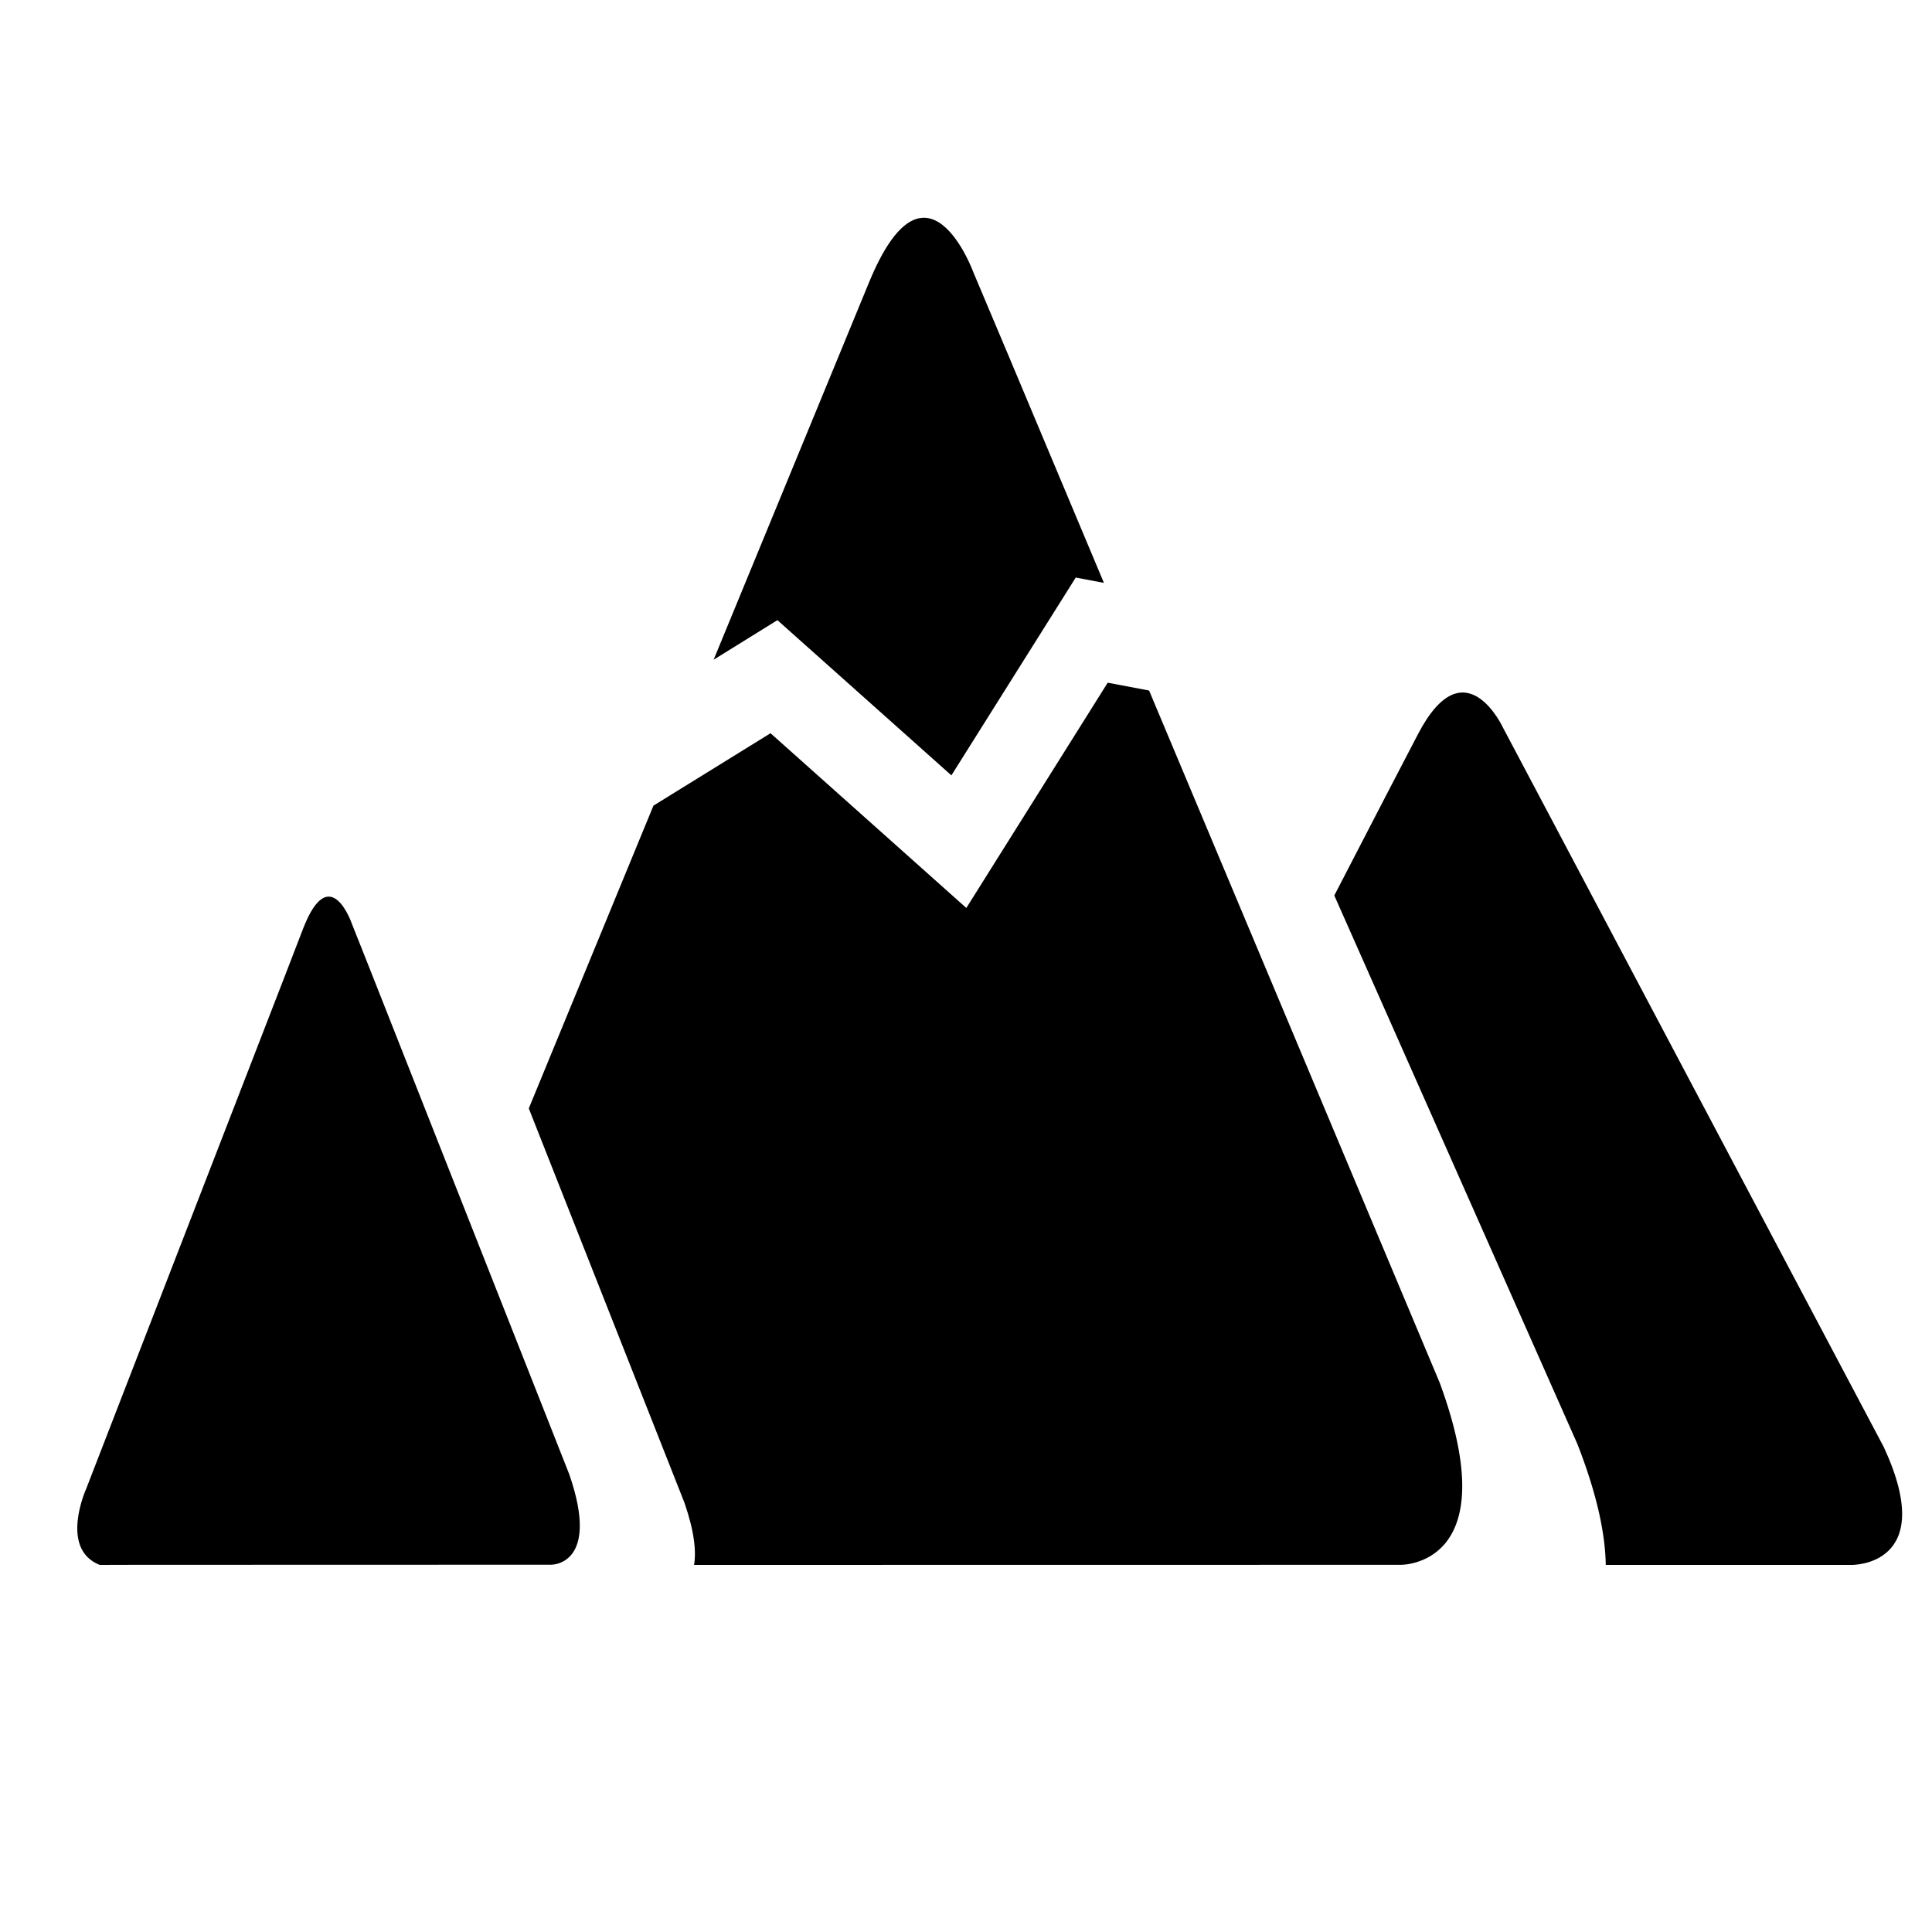 <?xml version="1.0" encoding="utf-8"?>
<!-- Generator: Adobe Illustrator 16.2.1, SVG Export Plug-In . SVG Version: 6.00 Build 0)  -->
<!DOCTYPE svg PUBLIC "-//W3C//DTD SVG 1.1//EN" "http://www.w3.org/Graphics/SVG/1.1/DTD/svg11.dtd">
<svg version="1.1"
	 id="svg3402" xmlns:dc="http://purl.org/dc/elements/1.1/" xmlns:cc="http://creativecommons.org/ns#" xmlns:rdf="http://www.w3.org/1999/02/22-rdf-syntax-ns#" xmlns:svg="http://www.w3.org/2000/svg" xmlns:sodipodi="http://sodipodi.sourceforge.net/DTD/sodipodi-0.dtd" xmlns:inkscape="http://www.inkscape.org/namespaces/inkscape" sodipodi:docname="noun_project_9021.svg" inkscape:version="0.48.2 r9819"
	 xmlns="http://www.w3.org/2000/svg" xmlns:xlink="http://www.w3.org/1999/xlink" x="0px" y="0px" width="100px" height="100px"
	 viewBox="0 0 100 100" enable-background="new 0 0 100 100" xml:space="preserve">
<path id="path3412" d="M74.521,71.575L59.477,35.742l-2.142-0.406l-7.318,11.66l-10.134-9.044L33.822,41.7L27.37,57.371
	l8.059,20.415c0.52,1.509,0.61,2.528,0.496,3.214l36.567-0.005C72.492,80.995,78.029,81.111,74.521,71.575z M40.239,32.099
	l9.005,8.034l6.436-10.239l1.459,0.276l-4.927-11.736l-1.826-4.329c0,0-2.433-6.703-5.405,0.511l-2.029,4.928l-6.015,14.603
	L40.239,32.099z M29.467,76.314L19.065,49.958l-0.851-2.141c0,0-1.137-3.326-2.524,0.245l-0.946,2.454L4.466,77.047
	c0,0-1.419,3.115,0.694,3.953l1.877-0.005l21.487-0.006C28.524,80.989,31.104,81.048,29.467,76.314z M97.504,74.9L79.287,40.48
	l-1.486-2.804c0,0-1.988-4.335-4.412,0.334l-1.658,3.185l-2.668,5.155l12.58,28.386c1.045,2.668,1.448,4.709,1.471,6.264h12.73
	C95.844,81,100.368,81.077,97.504,74.9L97.504,74.9z"/>
</svg>
